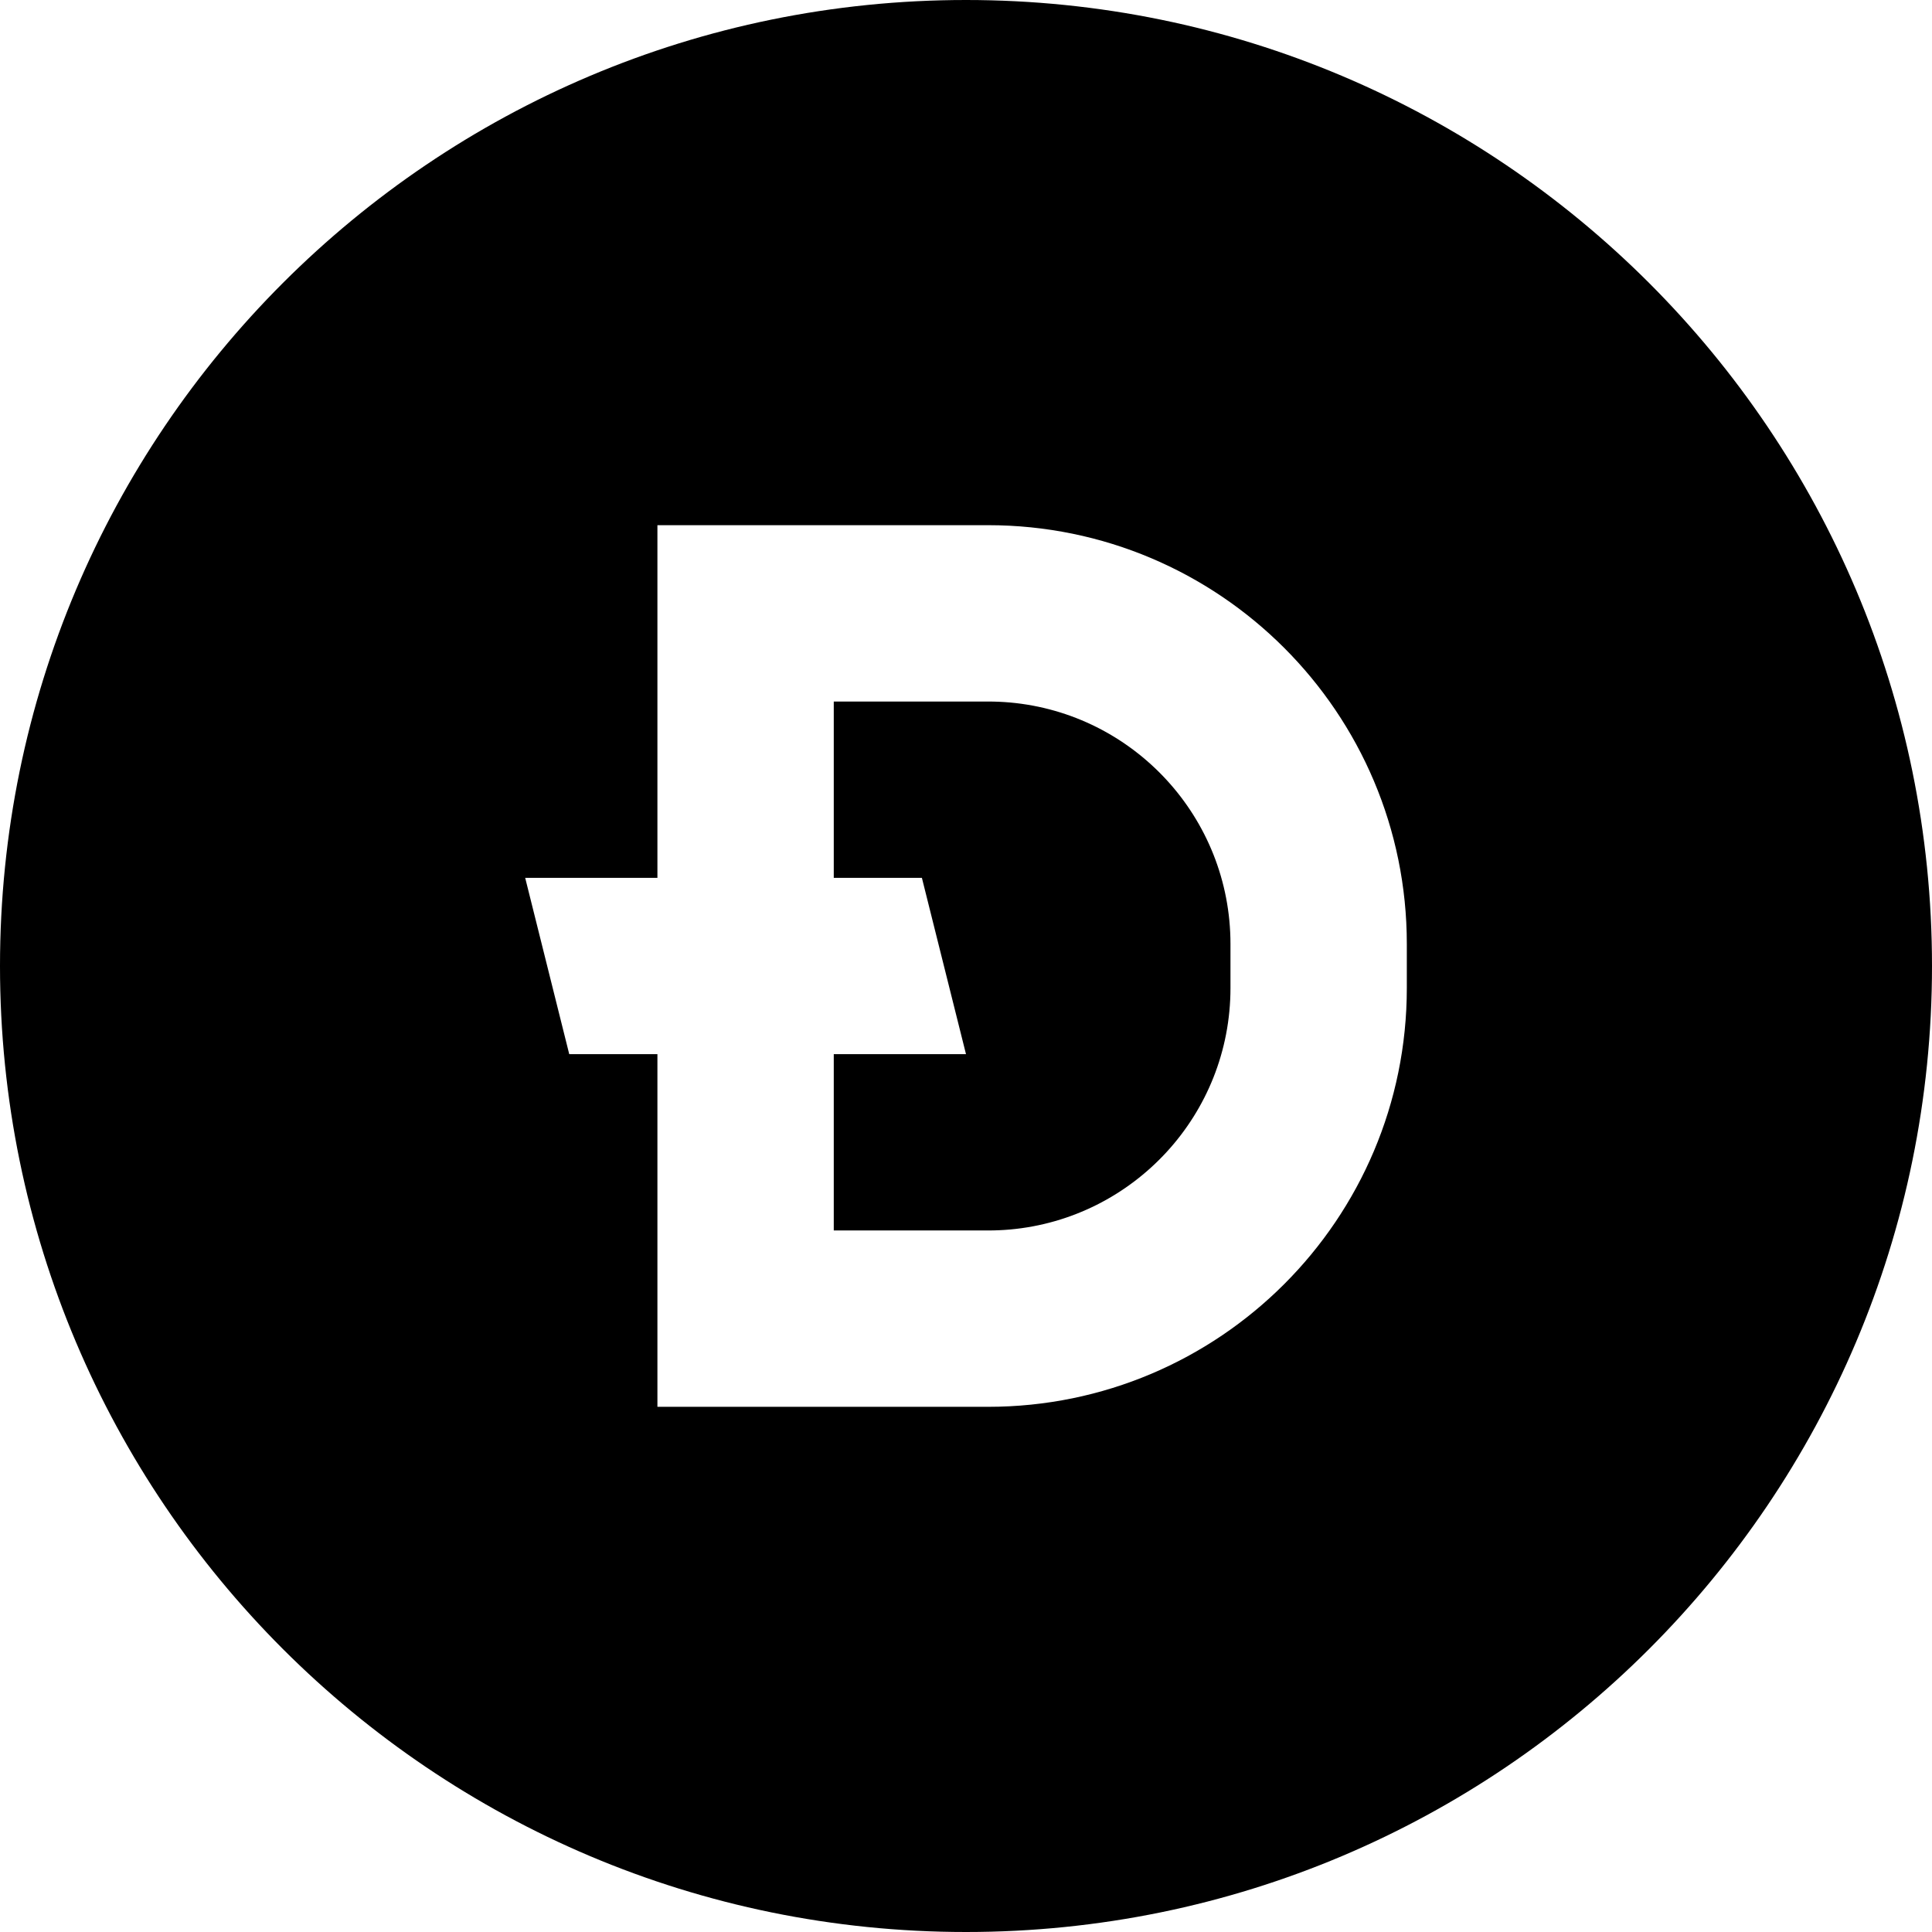 <svg width="36" height="36" viewBox="0 0 36 36" fill="none" xmlns="http://www.w3.org/2000/svg">
<path fill-rule="evenodd" clip-rule="evenodd" d="M18 36C27.941 36 36 27.941 36 18C36 8.059 27.941 0 18 0C8.059 0 0 8.059 0 18C0 27.941 8.059 36 18 36ZM12.25 16.357V9.786H18.411C22.72 9.786 26.214 13.28 26.214 17.589V18.411C26.214 22.721 22.72 26.214 18.411 26.214H12.25V19.643H10.607L9.786 16.357H12.25ZM15.536 22.928V19.643H18L17.178 16.357H15.536V13.072H18.411C18.549 13.072 18.686 13.078 18.821 13.09C21.124 13.297 22.928 15.233 22.928 17.589V18.411C22.928 20.767 21.124 22.703 18.821 22.91C18.686 22.922 18.549 22.928 18.411 22.928H15.536Z" fill="black"/>
</svg>
